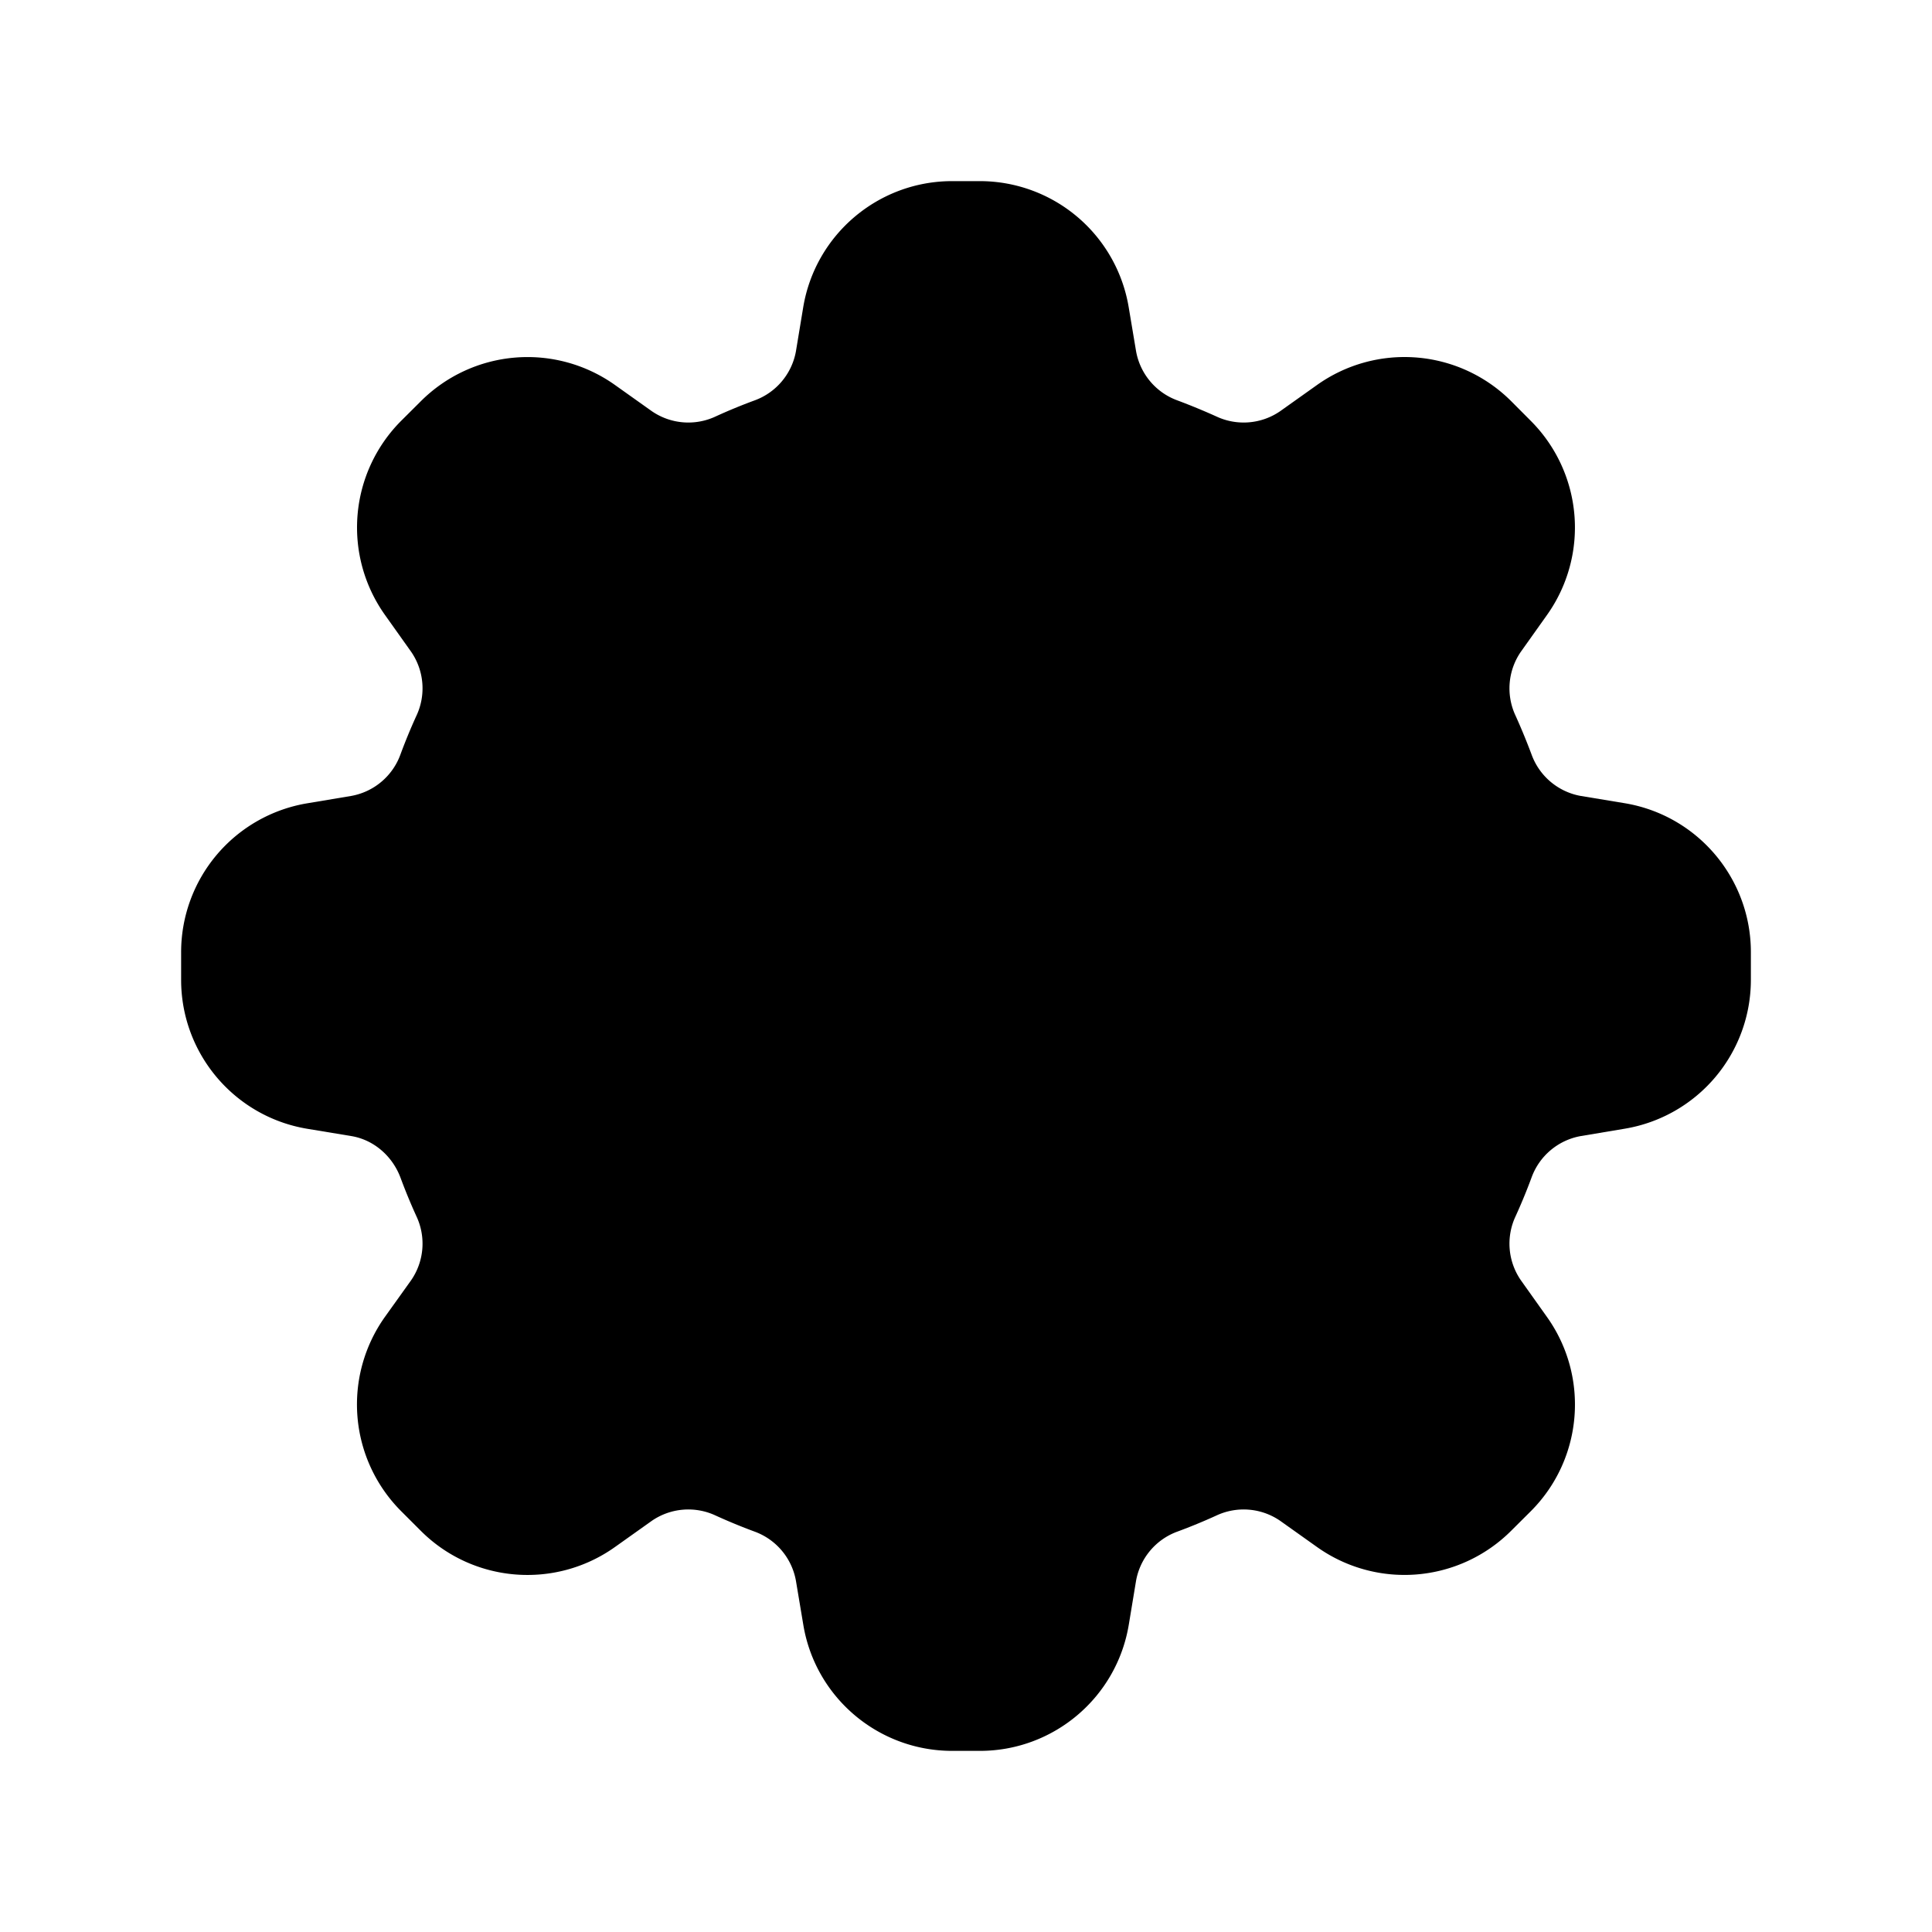 <svg xmlns="http://www.w3.org/2000/svg" width="24" height="24" viewBox="0 0 24 24"><path d="M11.828 2.25c-.916 0-1.699.662-1.85 1.566l-.091.55a.8.8 0 0 1-.516.609q-.244.09-.478.197a.8.8 0 0 1-.797-.065l-.453-.322a1.875 1.875 0 0 0-2.416.2l-.243.242a1.875 1.875 0 0 0-.199 2.416l.322.453a.8.8 0 0 1 .065.797 7 7 0 0 0-.197.478.8.8 0 0 1-.61.516l-.549.092a1.875 1.875 0 0 0-1.566 1.85v.343c0 .916.662 1.699 1.566 1.85l.55.091c.28.047.509.25.609.516q.09.243.197.478a.8.8 0 0 1-.065.797l-.324.453a1.876 1.876 0 0 0 .201 2.416l.243.243c.648.648 1.67.732 2.416.199l.453-.322a.8.8 0 0 1 .797-.065q.235.107.478.197a.8.8 0 0 1 .516.61l.092.549c.15.904.933 1.566 1.85 1.566h.343c.916 0 1.699-.662 1.85-1.566l.091-.55a.8.8 0 0 1 .516-.609q.243-.09.478-.197a.8.8 0 0 1 .797.065l.453.322a1.875 1.875 0 0 0 2.416-.2l.243-.242c.648-.648.732-1.67.199-2.416l-.322-.453a.8.8 0 0 1-.065-.797q.107-.235.197-.478a.8.8 0 0 1 .61-.516l.549-.092a1.875 1.875 0 0 0 1.566-1.85v-.343c0-.916-.662-1.699-1.566-1.85l-.55-.091a.8.8 0 0 1-.609-.516 8 8 0 0 0-.197-.478.8.8 0 0 1 .065-.797l.322-.453a1.875 1.875 0 0 0-.2-2.416l-.242-.243a1.875 1.875 0 0 0-2.416-.199l-.453.322a.8.8 0 0 1-.797.065 8 8 0 0 0-.478-.197.8.8 0 0 1-.516-.61l-.092-.549a1.875 1.875 0 0 0-1.85-1.566z"/></svg>